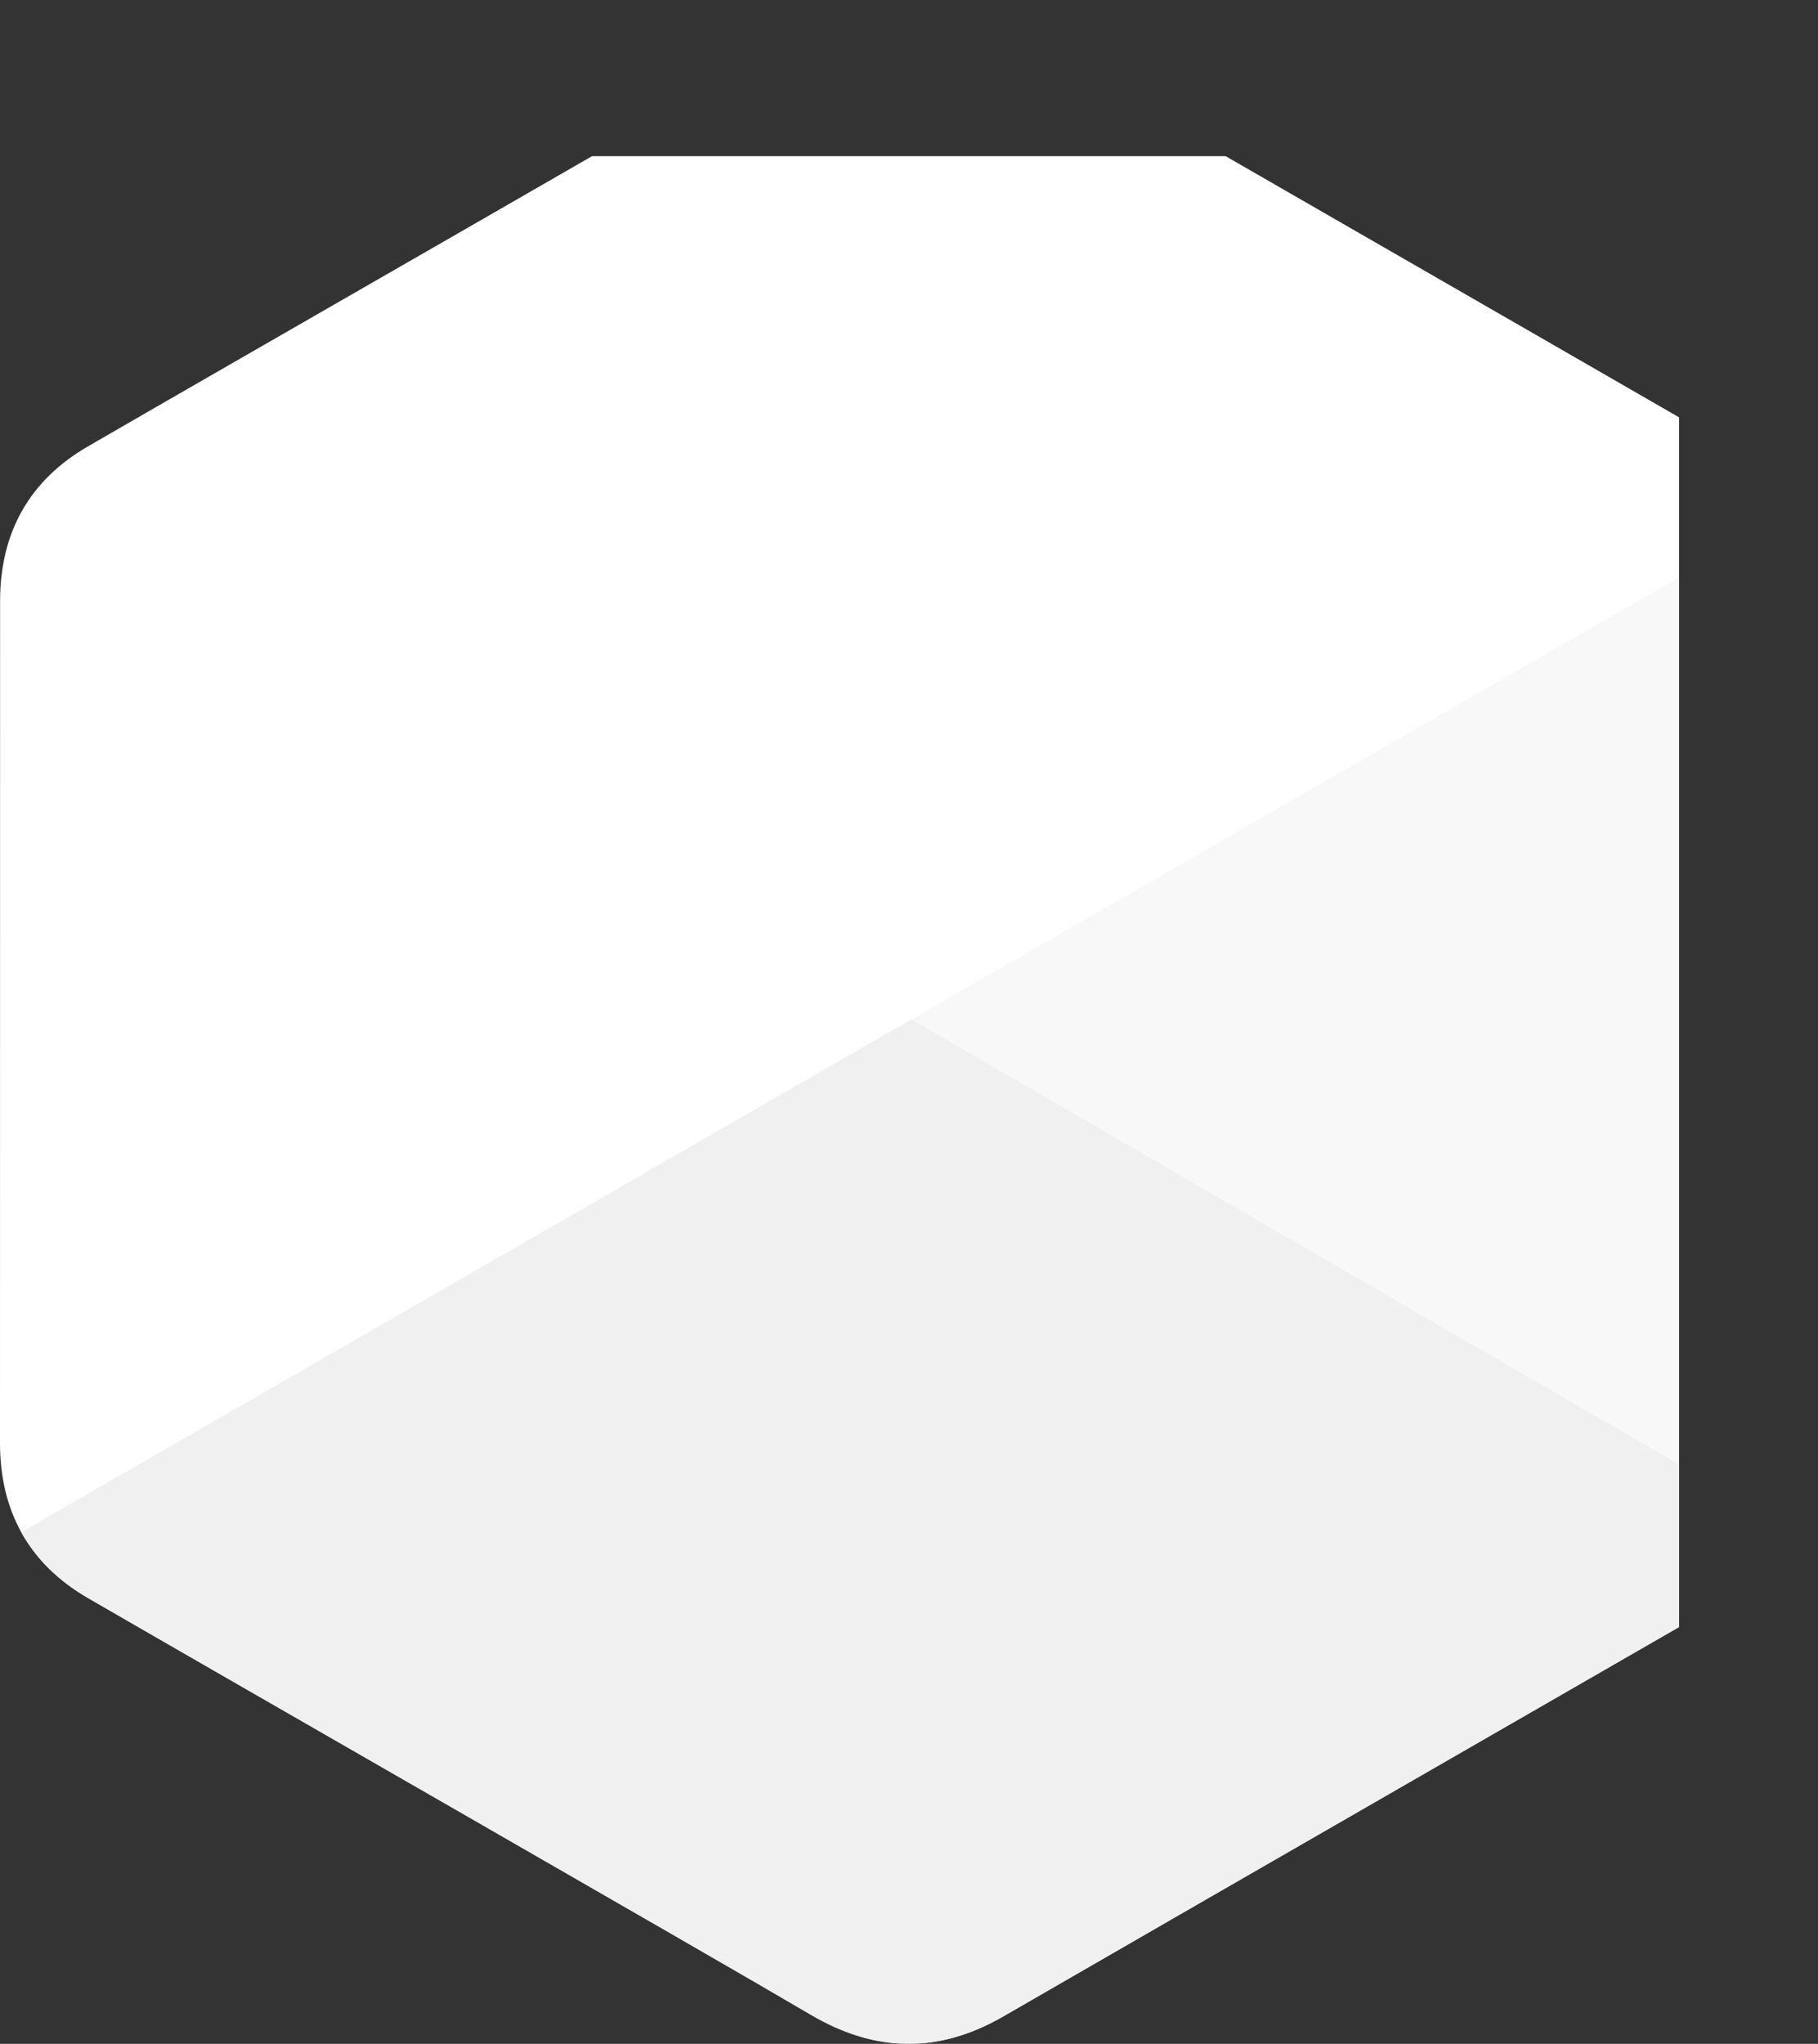<?xml version="1.0" encoding="UTF-8" standalone="no"?>
<svg
   xmlns:dc="http://purl.org/dc/elements/1.1/"
   xmlns:cc="http://creativecommons.org/ns#"
   xmlns:rdf="http://www.w3.org/1999/02/22-rdf-syntax-ns#"
   xmlns:svg="http://www.w3.org/2000/svg"
   xmlns="http://www.w3.org/2000/svg"
   viewBox="0 0 433.013 486.667"
   height="486.667"
   width="433.013"
   xml:space="preserve"
   id="svg2"
   version="1.1"><rect x="0" y="0" width="433.013" height="486.667" fill="#333333" stroke="none"/><defs
     id="defs6" /><g
     transform="matrix(1.333,0,0,-1.333,0,486.667)"
     id="g10"><g
       transform="scale(0.1)"
       id="g12">
       
       <mask id="Csharp">
         <rect x="0" y="0" width="4330.133" height="4866.667" fill="#ffffff"></rect>
         <path
         id="path22"
         style="fill:#000000;fill-opacity:1;stroke:none"
         d="m 2091.74,1561.69 c -92.09,-163.33 -267.1,-273.71 -467.95,-273.71 -199.62,0 -373.64,109 -466.21,270.6 -44.97,78.53 -70.82,169.44 -70.82,266.43 0,296.59 240.44,537.02 537.03,537.02 198.33,0 371.44,-107.64 464.46,-267.59 l 469.39,270.3 c -186.57,322.06 -534.89,538.73 -933.85,538.73 -595.64,0 -1078.474,-482.85 -1078.474,-1078.46 0,-195.4 51.981,-378.64 142.832,-536.7 186.102,-323.759 535.422,-541.771 935.642,-541.771 400.95,0 750.82,218.883 936.65,543.601 l -468.7,271.55" /><path
         id="path24"
         style="fill:#000000;fill-opacity:1;stroke:none"
         d="M 2684.87,1563.34 H 2578.2 V 2080 h 106.67 v -516.66" /><path
         id="path26"
         style="fill:#000000;fill-opacity:1;stroke:none"
         d="M 2921.53,1563.34 H 2814.87 V 2080 h 106.66 v -516.66" /><path
         id="path28"
         style="fill:#000000;fill-opacity:1;stroke:none"
         d="m 2491.53,1886.67 v 106.67 h 516.67 v -106.67 h -516.67" /><path
         id="path30"
         style="fill:#000000;fill-opacity:1;stroke:none"
         d="m 2491.53,1650 v 106.67 H 3008.2 V 1650 h -516.67" />
       </mask>
       
       <path mask="url(#Csharp)"
         id="path14"
         style="fill:#ffffff;fill-opacity:1;stroke:none"
         d="m 3247.41,2576.9 c -0.03,61.37 -13.15,115.6 -39.7,162.15 -26.07,45.77 -65.12,84.13 -117.49,114.46 -432.35,249.29 -865.11,497.82 -1297.31,747.36 -116.52,67.27 -229.49,64.82 -345.15,-3.42 C 1275.68,3495.96 414.105,3002.35 157.371,2853.65 51.641,2792.44 0.191,2698.77 0.164,2577.01 0,2075.68 0.164,1574.35 0,1073 0.023,1012.97 12.594,959.789 37.969,913.949 64.055,866.801 103.648,827.379 157.23,796.359 413.98,647.66 1275.66,154.078 1447.71,52.57 c 115.71,-68.269 228.68,-70.711 345.24,-3.422 432.21,249.563 865,498.082 1297.41,747.364 53.58,31.008 93.17,70.449 119.26,117.566 25.34,45.844 37.93,99.022 37.95,159.062 0,0 0,1002.41 -0.16,1503.76" />
       <path mask="url(#Csharp)"
         id="path16"
         style="fill:#f0f0f0;fill-opacity:1;stroke:none"
         d="M 1628.75,1829.89 37.969,913.949 C 64.055,866.801 103.648,827.379 157.23,796.359 413.98,647.66 1275.66,154.078 1447.71,52.57 c 115.71,-68.269 228.68,-70.711 345.24,-3.422 432.21,249.563 865,498.082 1297.41,747.364 53.58,31.008 93.17,70.449 119.26,117.566 L 1628.75,1829.89" />
       <path mask="url(#Csharp)"
         id="path18"
         style="fill:#f0f0f0;fill-opacity:1;stroke:none"
         d="m 1157.58,1558.58 c 92.57,-161.6 266.59,-270.6 466.21,-270.6 200.85,0 375.86,110.38 467.95,273.71 l -462.99,268.2 -471.17,-271.31" />
       <path mask="url(#Csharp)"
         id="path20"
         style="fill:#f8f8f8;fill-opacity:1;stroke:none"
         d="m 3247.41,2576.9 c -0.03,61.37 -13.15,115.6 -39.7,162.15 L 1628.75,1829.89 3209.62,914.078 c 25.34,45.844 37.93,99.022 37.95,159.062 0,0 0,1002.41 -0.16,1503.76" /></g></g></svg>